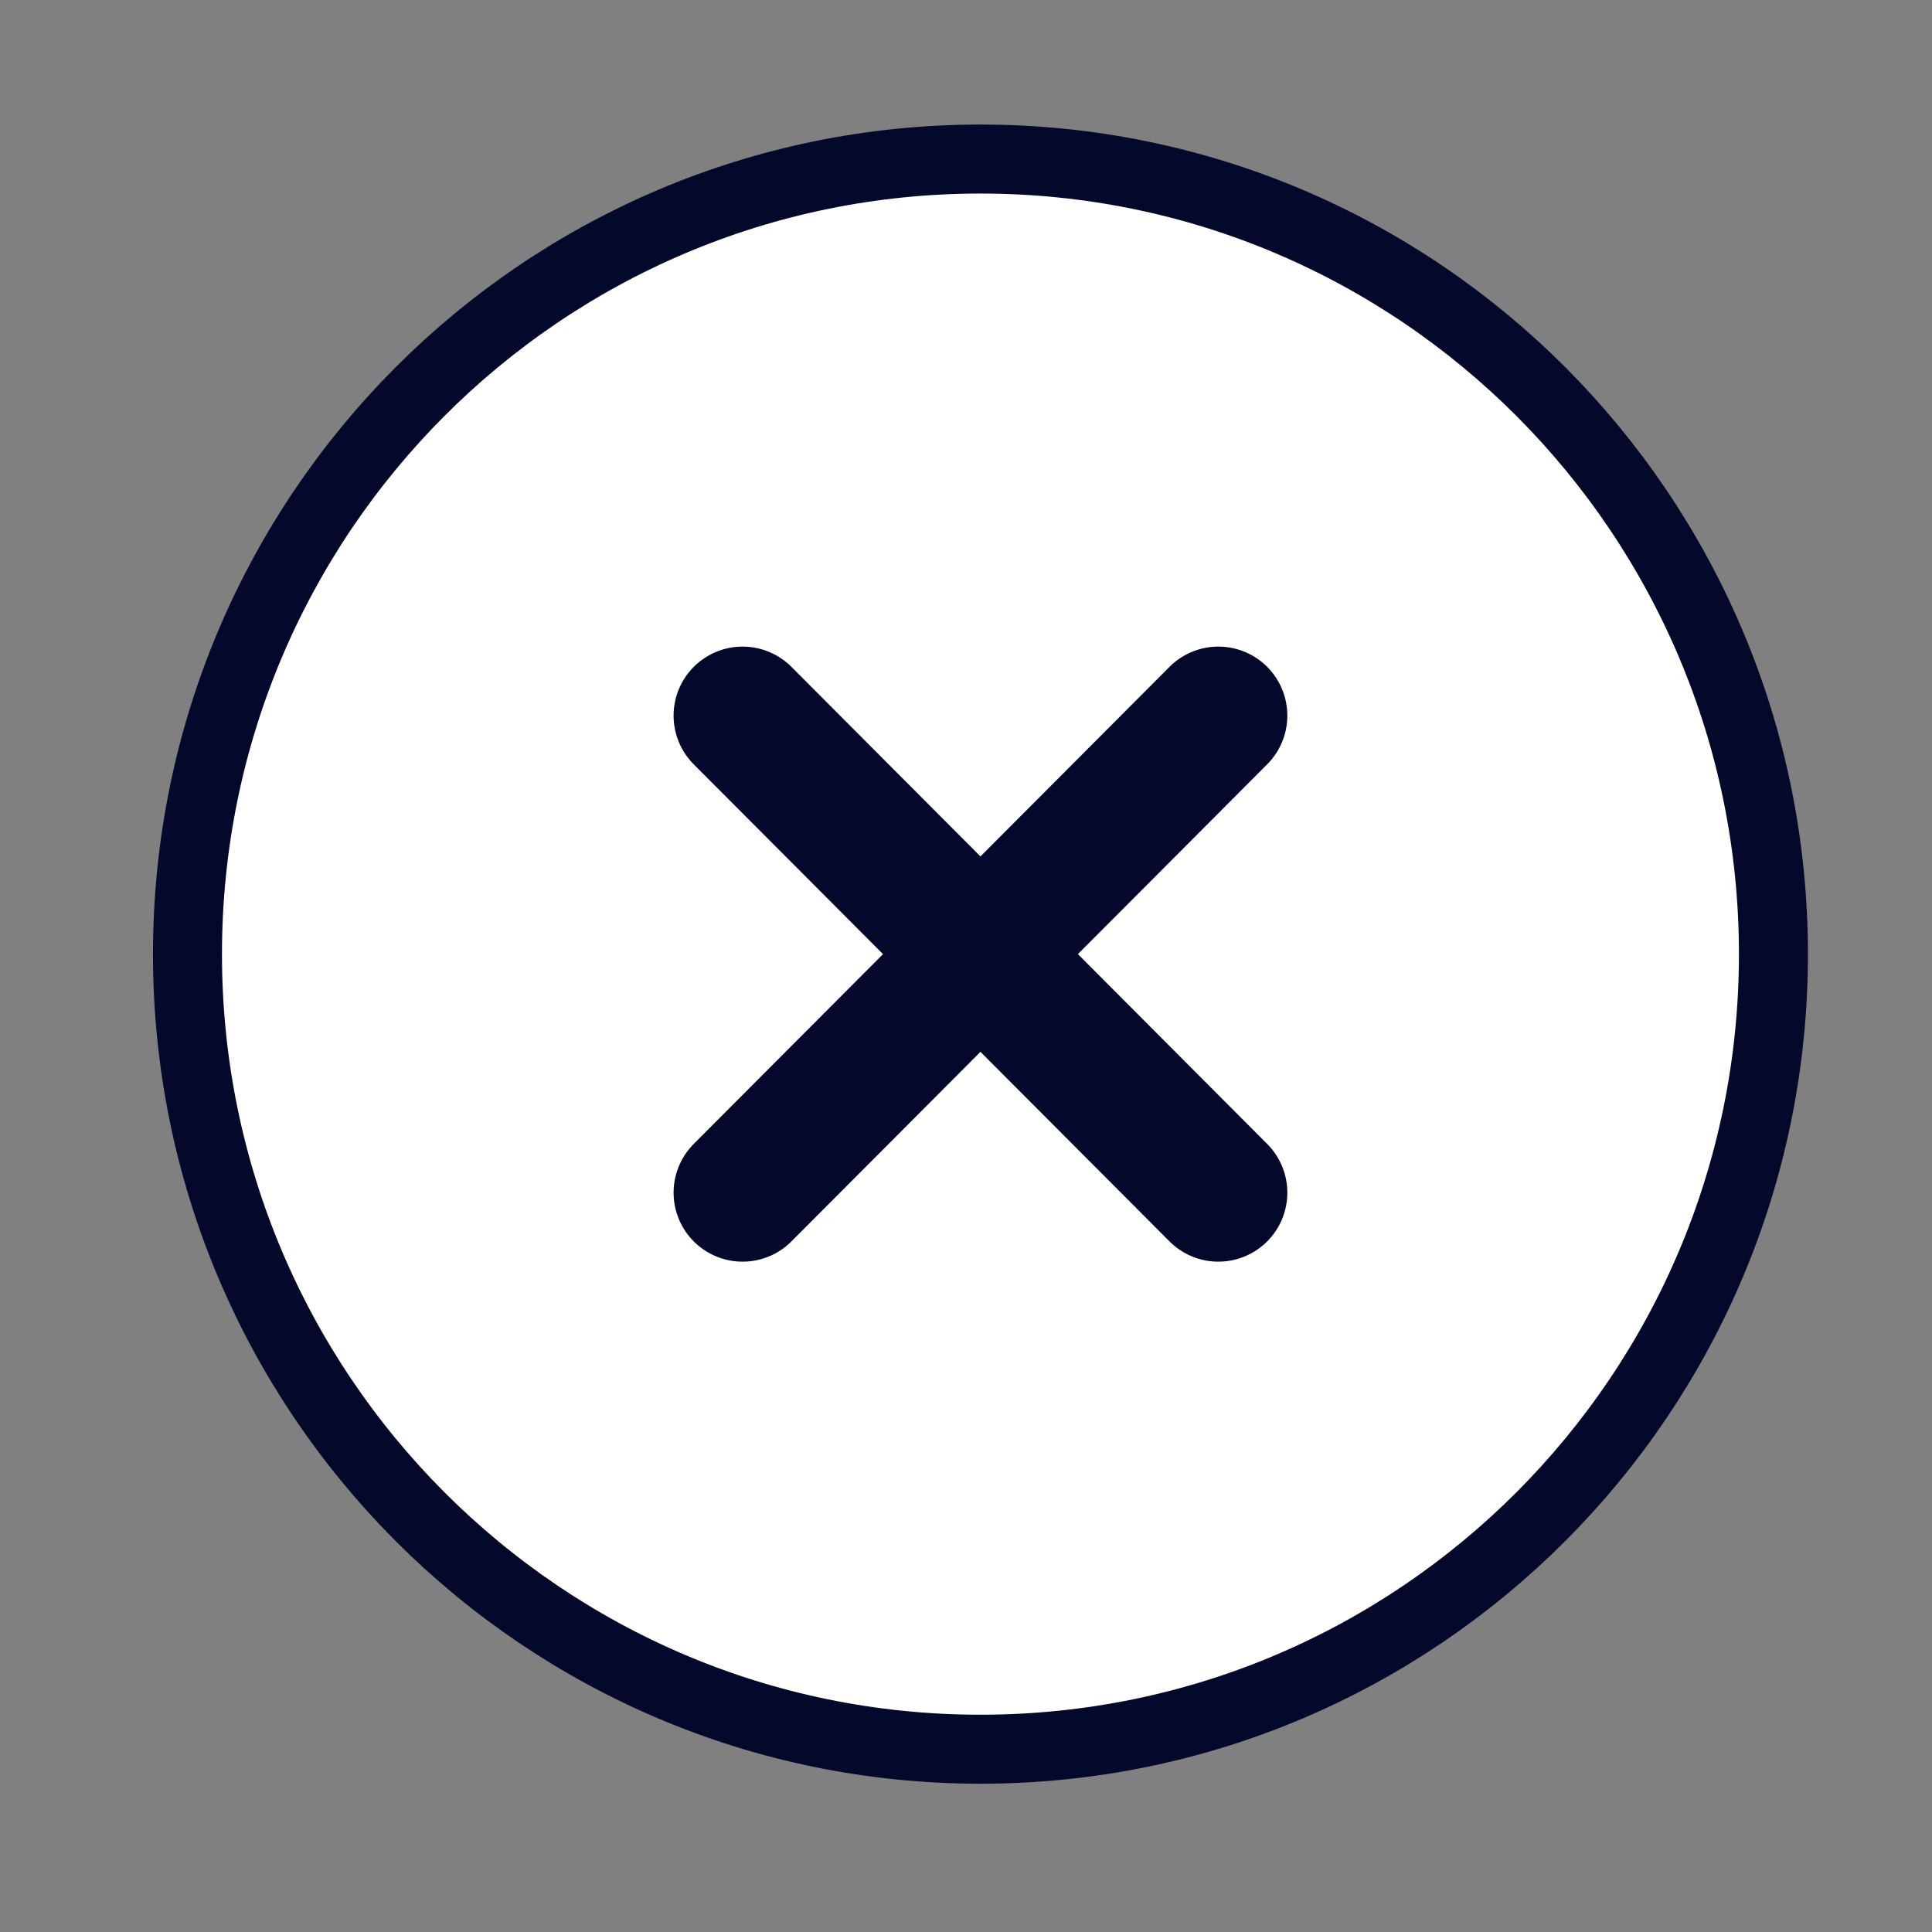 <svg width="28" height="28" viewBox="0 0 28 28" fill="none" xmlns="http://www.w3.org/2000/svg">
<rect x="0" y="0" width="28" height="28" fill="#808080" stroke="none"/>
<path d="M14.21 25.351C20.557 25.351 25.702 20.192 25.702 13.828C25.702 7.464 20.557 2.305 14.21 2.305C7.862 2.305 2.717 7.464 2.717 13.828C2.717 20.192 7.862 25.351 14.21 25.351Z" fill="white" stroke="#04092C" stroke-linecap="round" stroke-linejoin="round"/>
<path d="M17.657 10.371L10.762 17.285" stroke="#04092C" stroke-width="2" stroke-linecap="round" stroke-linejoin="round"/>
<path d="M10.762 10.371L17.657 17.285" stroke="#04092C" stroke-width="2" stroke-linecap="round" stroke-linejoin="round"/>
</svg>
